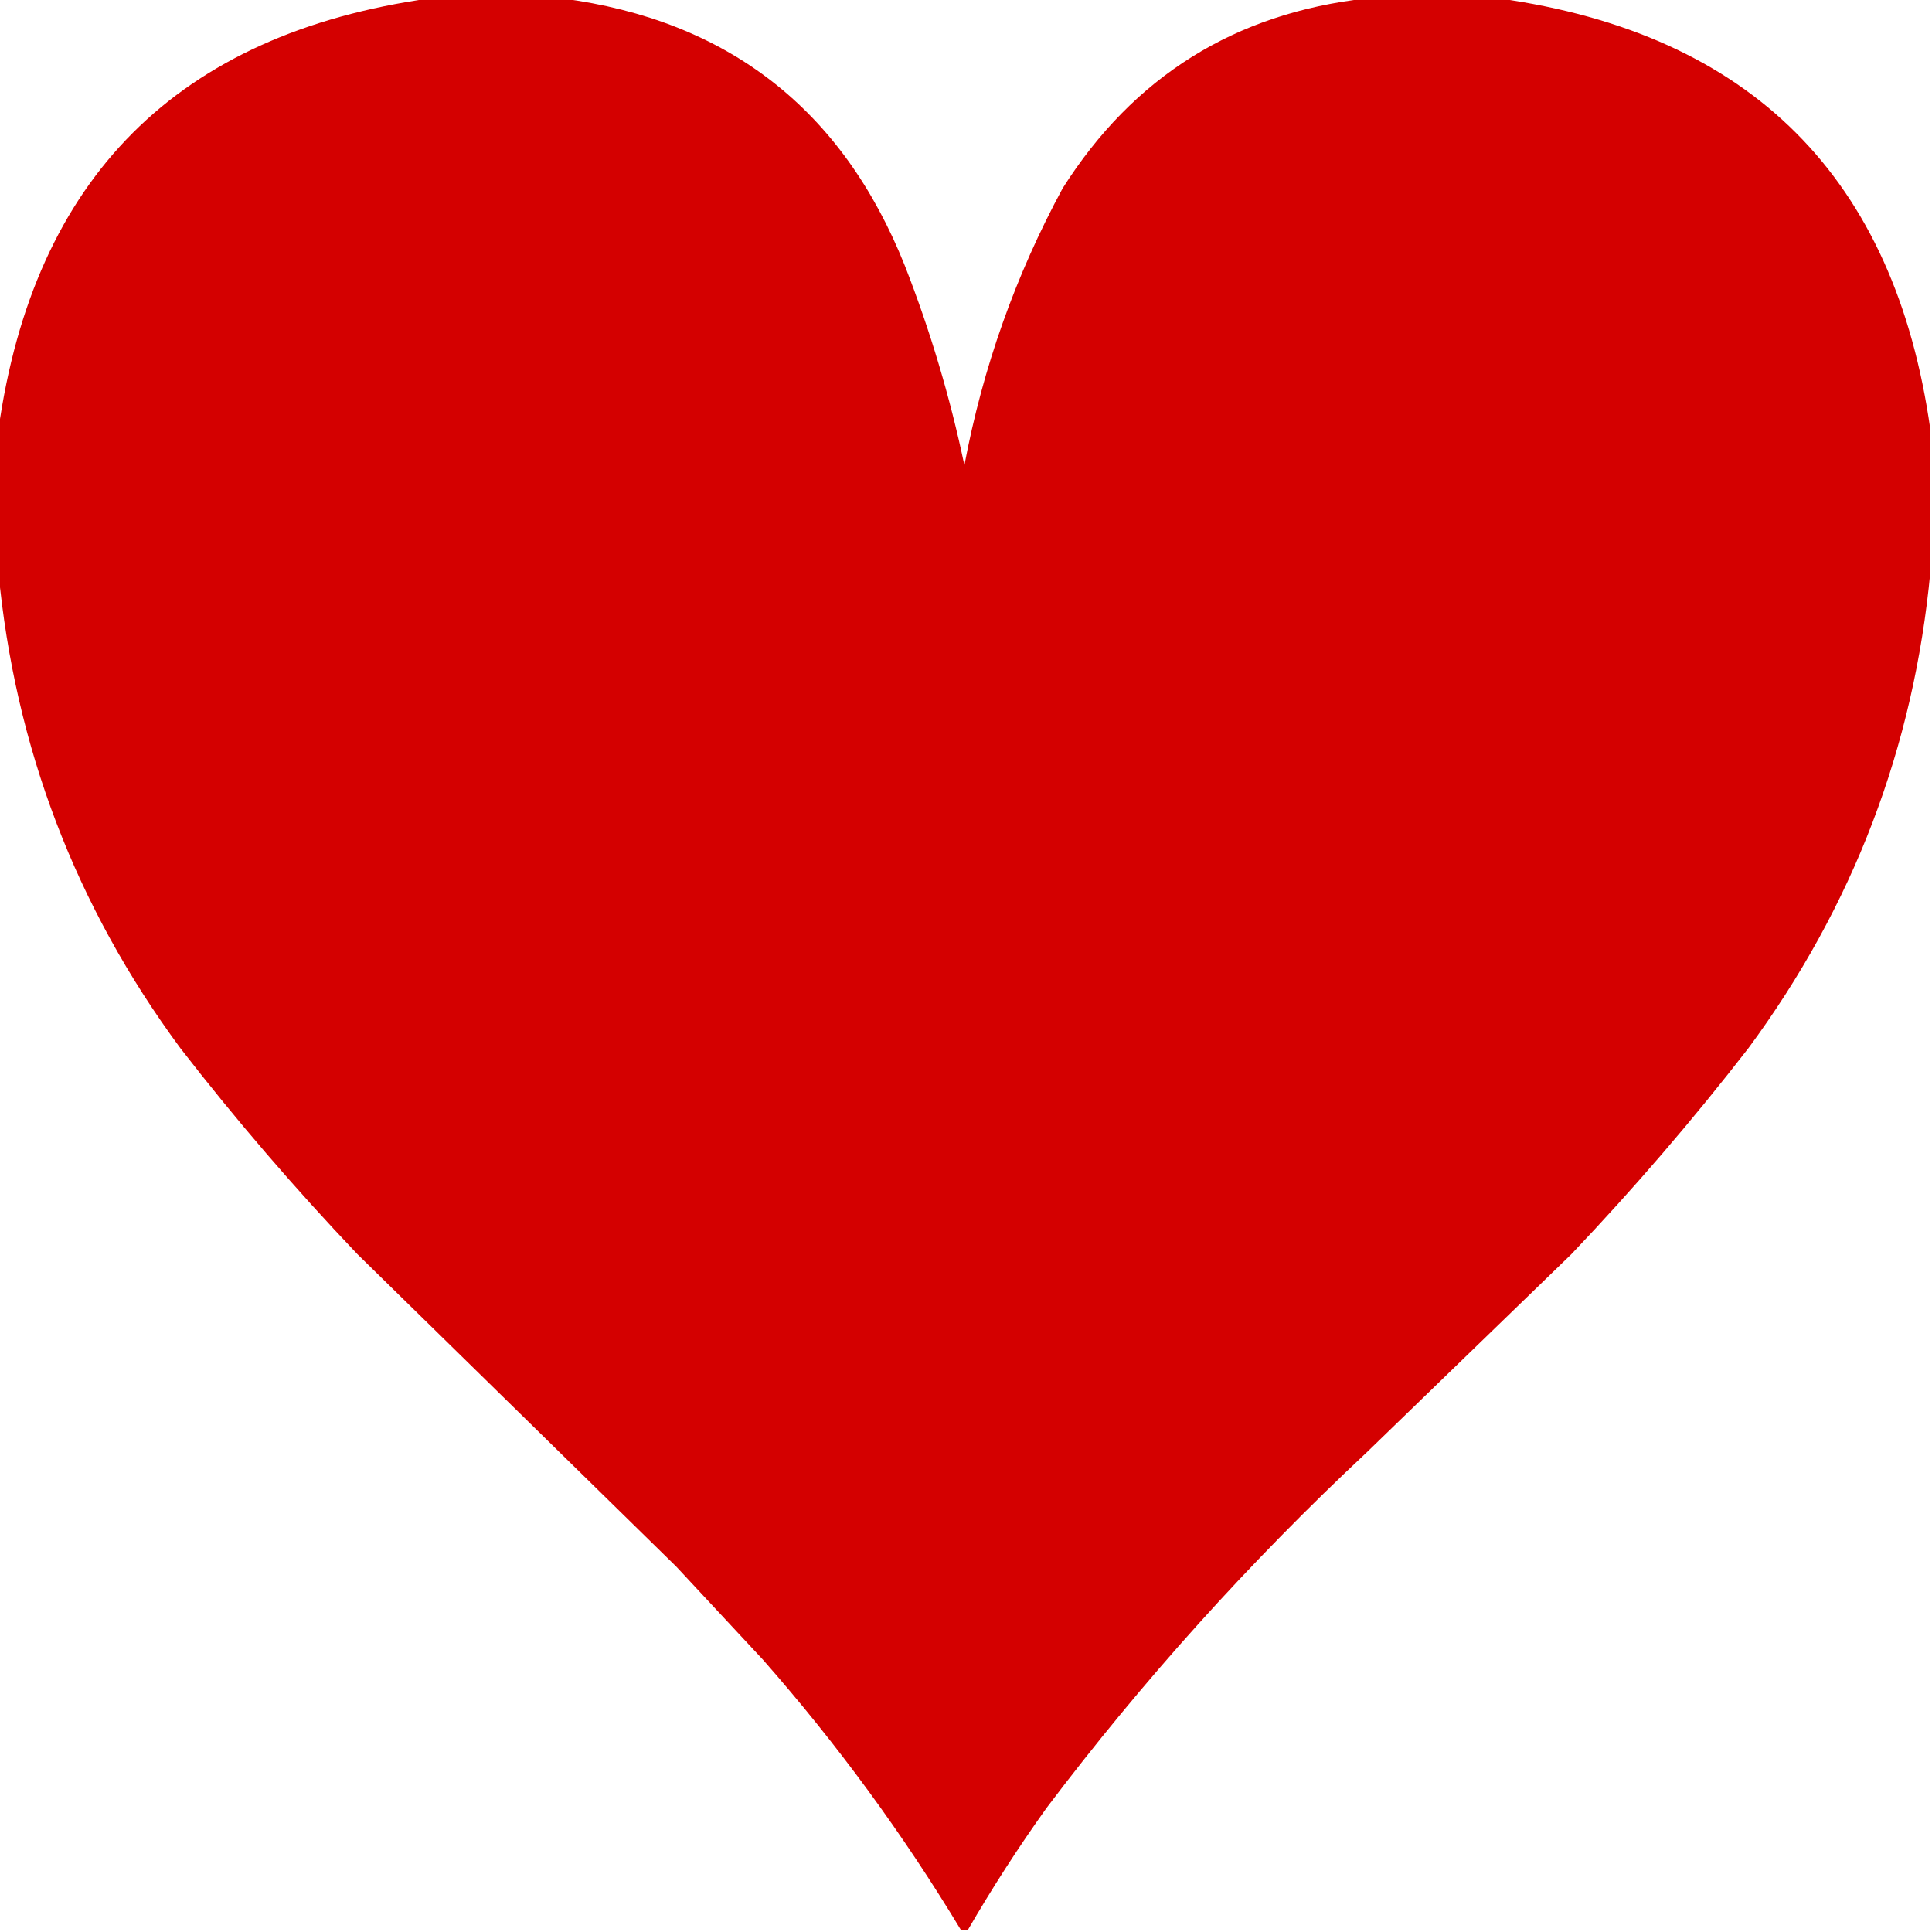 <?xml version="1.0" encoding="UTF-8"?>
<!DOCTYPE svg PUBLIC "-//W3C//DTD SVG 1.1//EN" "http://www.w3.org/Graphics/SVG/1.1/DTD/svg11.dtd">
<svg xmlns="http://www.w3.org/2000/svg" version="1.1" width="600px" height="600px" style="shape-rendering:geometricPrecision; text-rendering:geometricPrecision; image-rendering:optimizeQuality; fill-rule:evenodd; clip-rule:evenodd" xmlns:xlink="http://www.w3.org/1999/xlink">
<g><path style="opacity:0.998" fill="#d40000" d="M 133.5,-0.5 C 147.167,-0.5 160.833,-0.5 174.5,-0.5C 226.14,6.291 261.64,33.958 281,82.5C 288.883,102.648 295.049,123.315 299.5,144.5C 305.21,114.201 315.377,85.534 330,58.5C 352.012,23.739 383.512,4.072 424.5,-0.5C 438.167,-0.5 451.833,-0.5 465.5,-0.5C 543.833,10.5 588.5,55.167 599.5,133.5C 599.5,148.167 599.5,162.833 599.5,177.5C 594.363,232.1 575.53,281.433 543,325.5C 525.789,347.717 507.456,369.051 488,389.5C 466.833,410 445.667,430.5 424.5,451C 388.002,485.147 354.835,521.981 325,561.5C 316.216,573.781 308.049,586.448 300.5,599.5C 299.833,599.5 299.167,599.5 298.5,599.5C 280.536,569.694 260.036,541.694 237,515.5C 228,505.833 219,496.167 210,486.5C 177,454.167 144,421.833 111,389.5C 91.544,369.051 73.211,347.717 56,325.5C 23.471,281.433 4.637,232.1 -0.5,177.5C -0.5,162.833 -0.5,148.167 -0.5,133.5C 10.5,55.167 55.167,10.5 133.5,-0.5 Z"/></g>
</svg>
